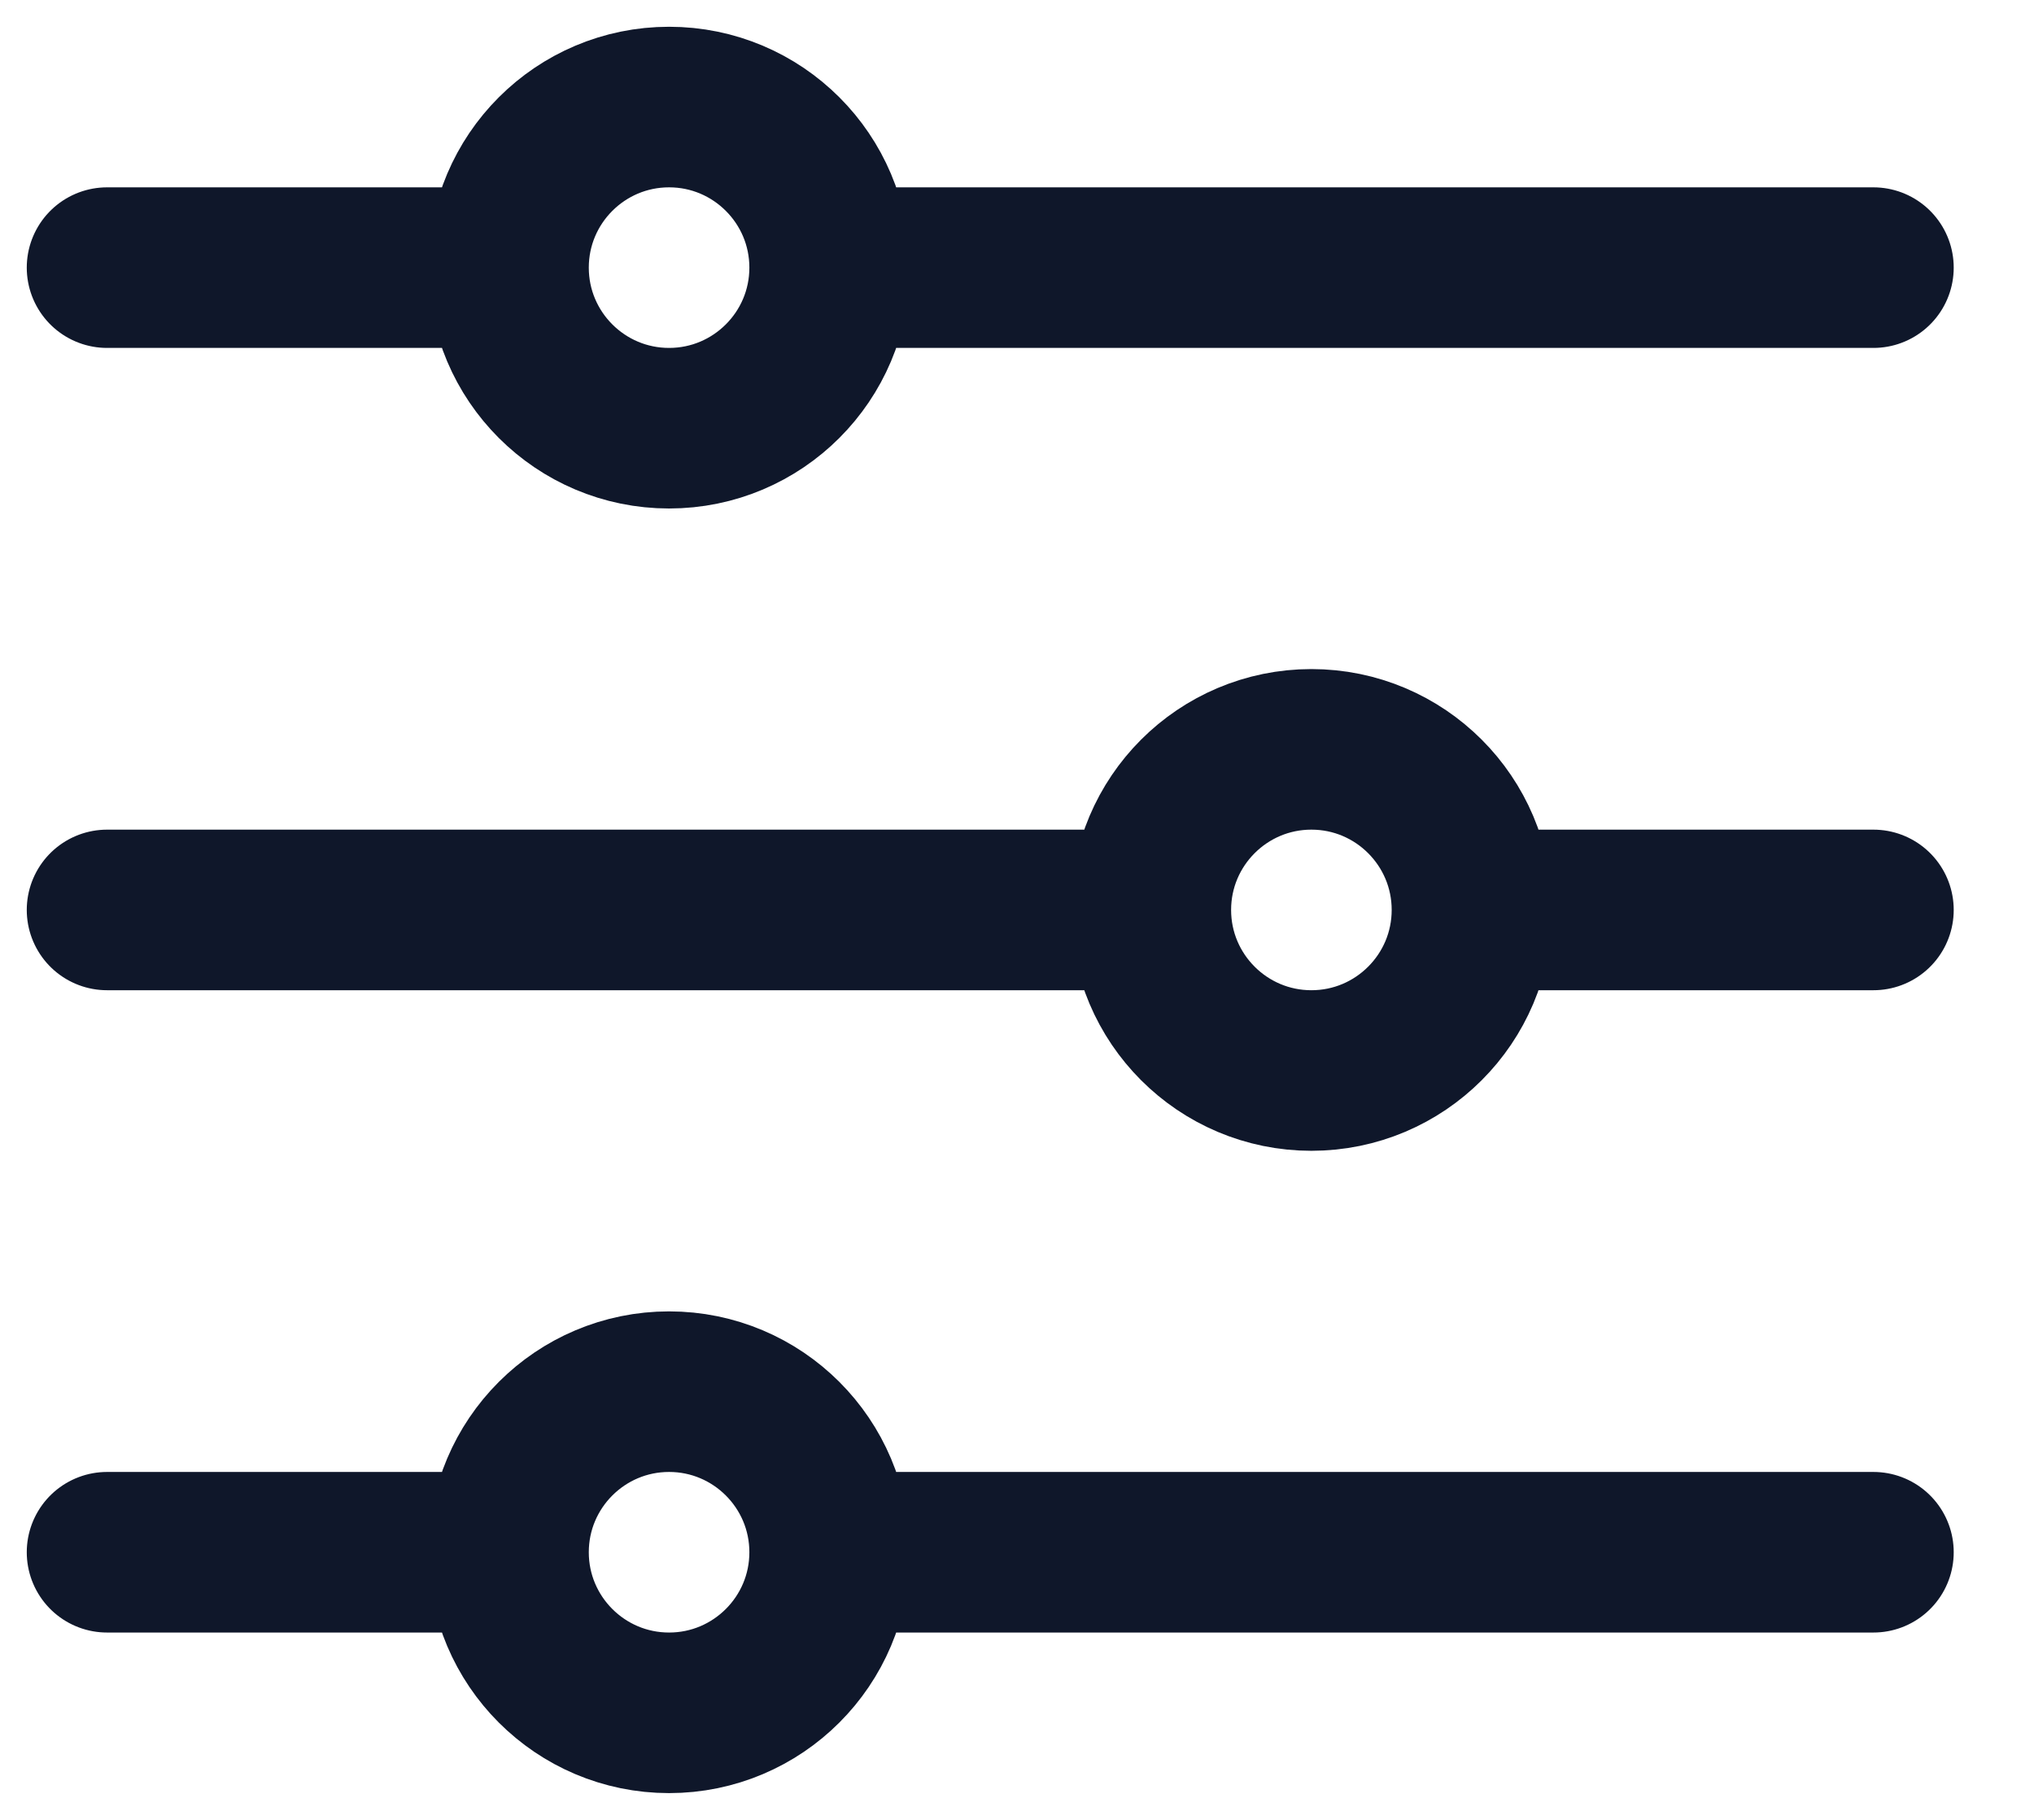 <svg width="19" height="17" viewBox="0 0 19 17" fill="none" xmlns="http://www.w3.org/2000/svg">
<path d="M7.75 2.5L17.5 2.5M7.75 2.5C7.75 3.328 7.078 4 6.25 4C5.422 4 4.75 3.328 4.75 2.5M7.75 2.5C7.75 1.672 7.078 1 6.25 1C5.422 1 4.75 1.672 4.75 2.5M1 2.5H4.75M7.75 14.5H17.5M7.75 14.5C7.75 15.328 7.078 16 6.25 16C5.422 16 4.75 15.328 4.75 14.5M7.75 14.5C7.75 13.672 7.078 13 6.25 13C5.422 13 4.75 13.672 4.75 14.5M1 14.5L4.75 14.5M13.75 8.5L17.5 8.5M13.75 8.5C13.75 9.328 13.078 10 12.25 10C11.422 10 10.75 9.328 10.75 8.5M13.75 8.5C13.75 7.672 13.078 7 12.25 7C11.422 7 10.75 7.672 10.75 8.5M1 8.5H10.75" stroke="#0F172A" stroke-width="1.5" stroke-linecap="round" stroke-linejoin="round"/>
</svg>
